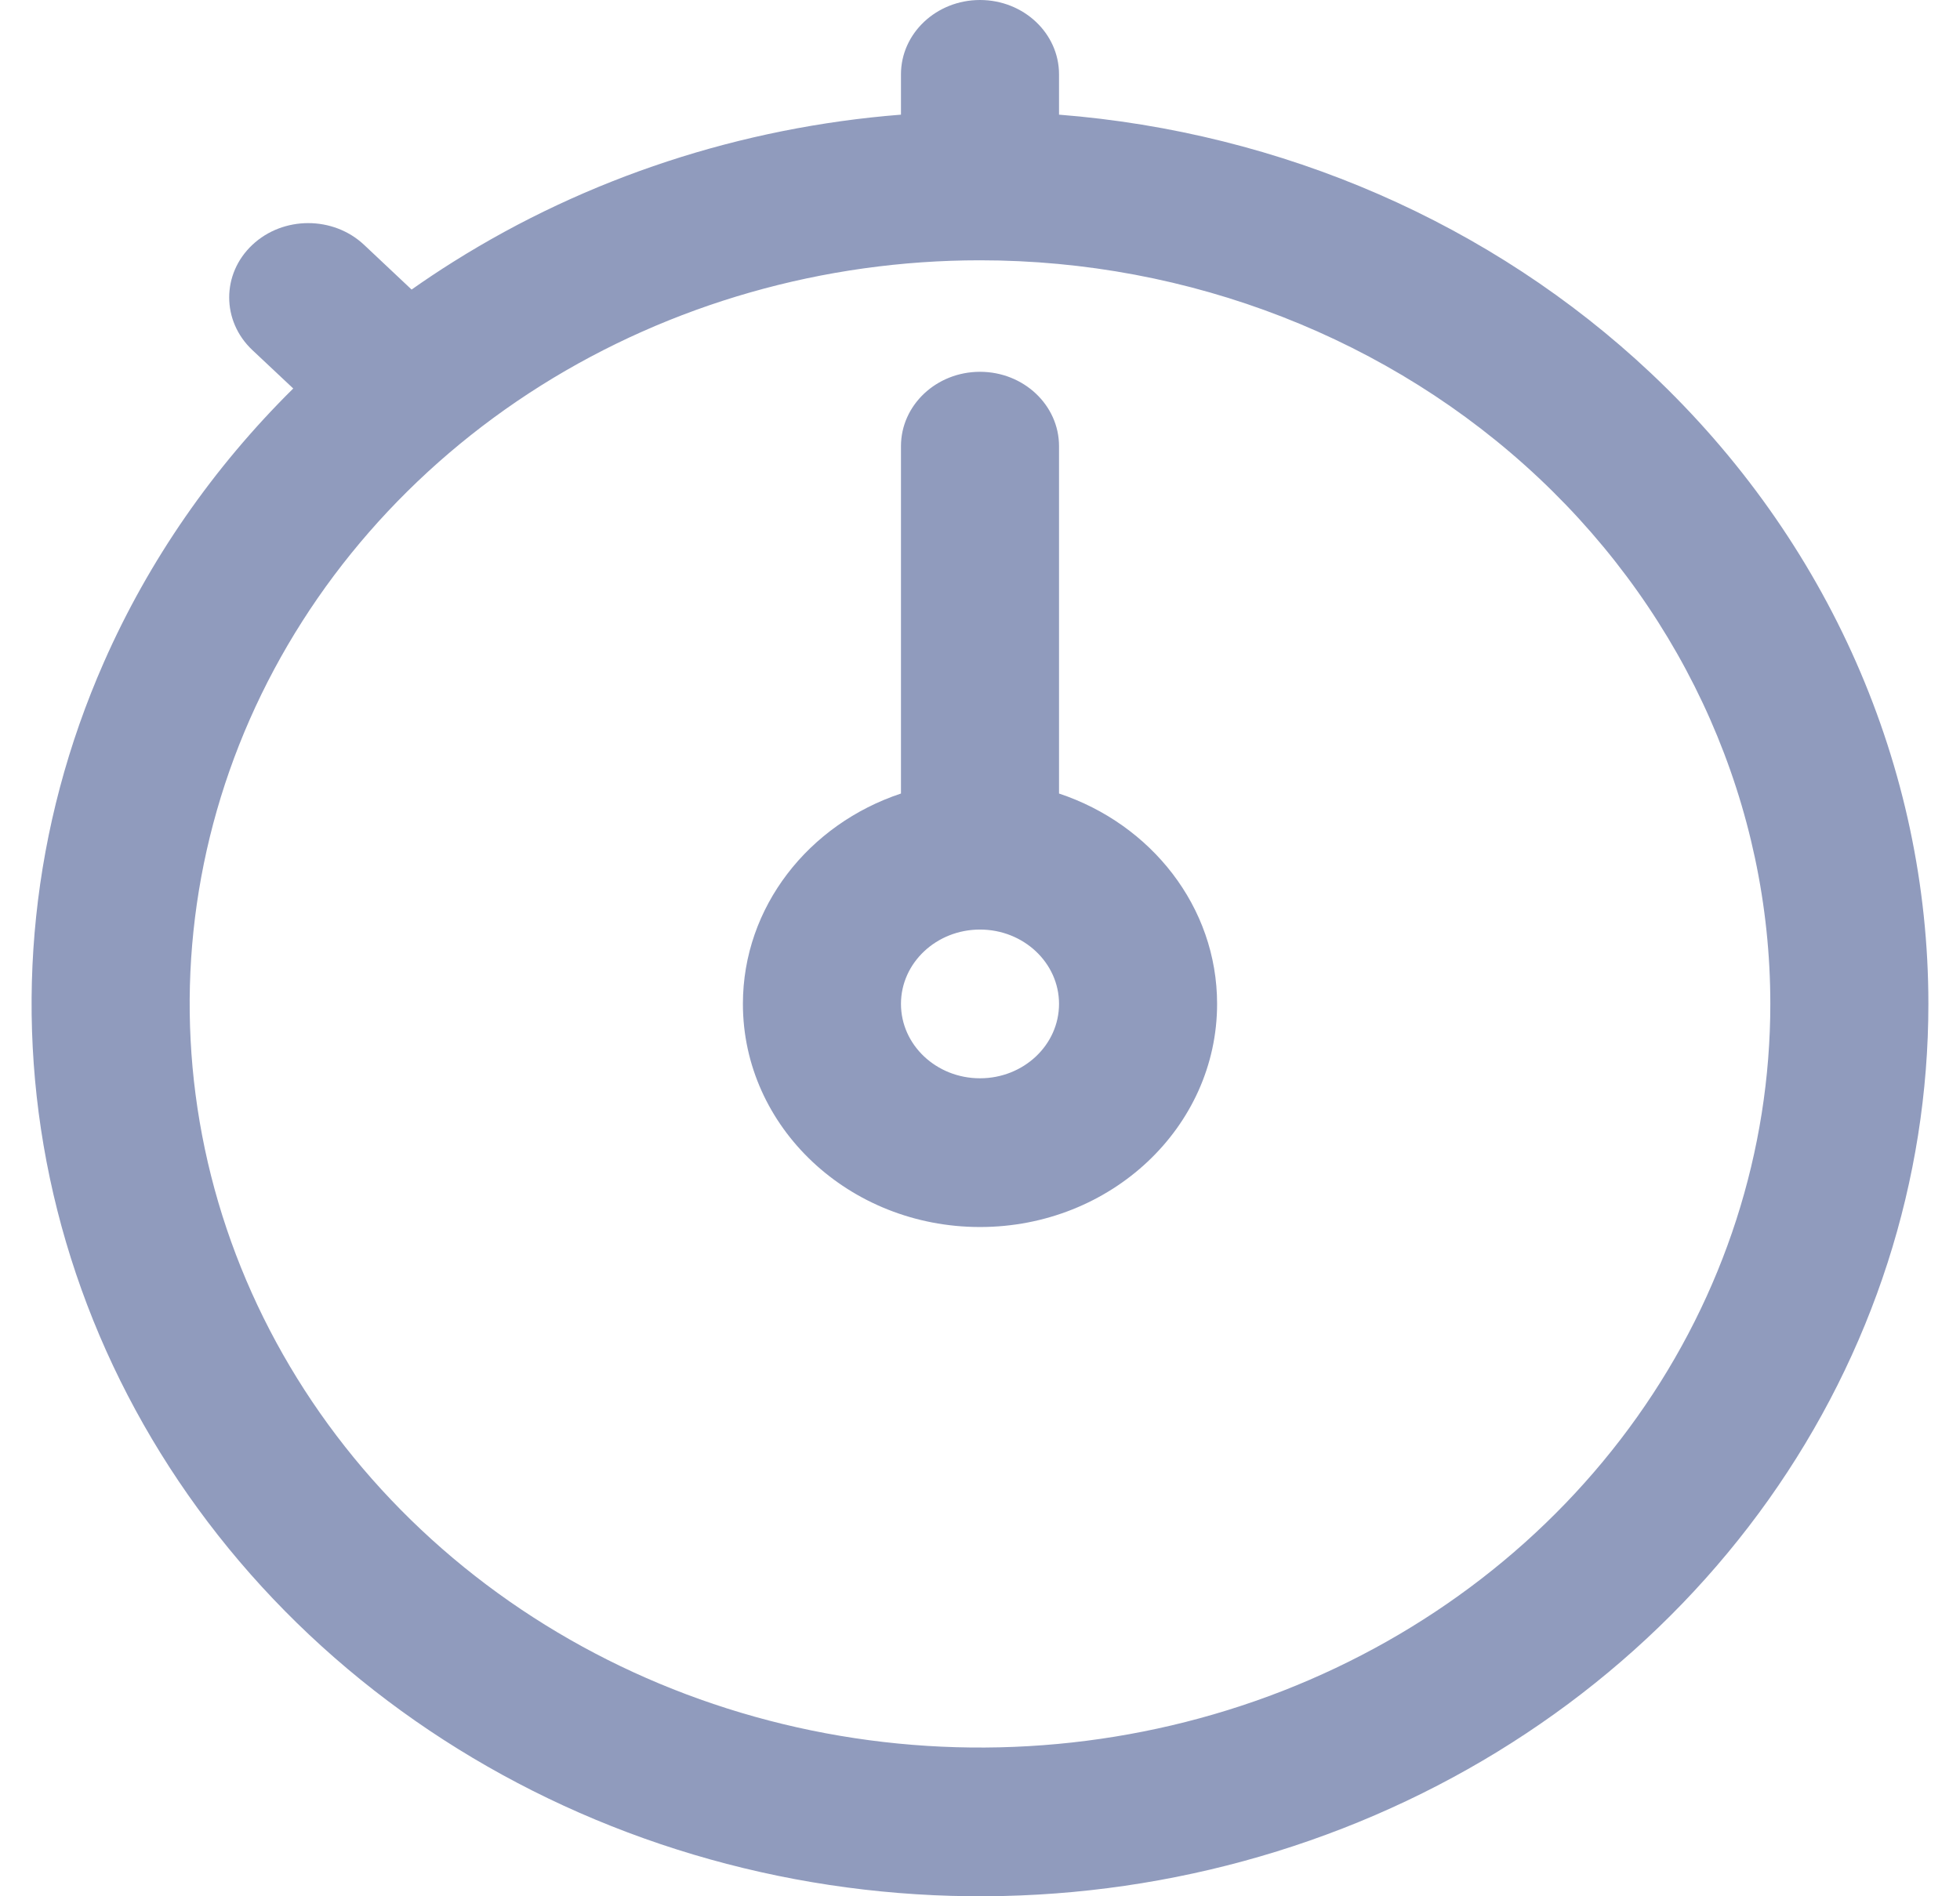 <svg width="31" height="30" viewBox="0 0 31 30" fill="none" xmlns="http://www.w3.org/2000/svg">
<g clip-path="url(#clip0_6_74)">
<path fill-rule="evenodd" clip-rule="evenodd" d="M15.5 0C16.19 0 16.75 0.527 16.75 1.176V1.814C20.27 2.091 23.59 3.531 26.107 5.9C28.92 8.547 30.5 12.138 30.5 15.882C30.5 18.675 29.62 21.404 27.972 23.726C26.324 26.047 23.981 27.857 21.24 28.925C18.499 29.994 15.483 30.273 12.574 29.729C9.664 29.184 6.991 27.839 4.893 25.865C2.796 23.891 1.367 21.375 0.788 18.637C0.209 15.898 0.506 13.059 1.642 10.48C2.352 8.866 3.371 7.399 4.638 6.146L3.991 5.538C3.503 5.078 3.503 4.333 3.991 3.874C4.479 3.415 5.271 3.415 5.759 3.874L6.51 4.581C6.724 4.43 6.943 4.284 7.166 4.144C9.285 2.811 11.724 2.013 14.25 1.814V1.176C14.25 0.527 14.81 0 15.5 0ZM15.5 4.118C13.028 4.118 10.611 4.808 8.555 6.1C6.5 7.393 4.898 9.23 3.951 11.38C3.005 13.53 2.758 15.895 3.24 18.177C3.722 20.46 4.913 22.556 6.661 24.201C8.409 25.847 10.637 26.967 13.061 27.421C15.486 27.875 18 27.642 20.284 26.752C22.568 25.861 24.52 24.353 25.893 22.418C27.267 20.484 28 18.209 28 15.882C28 12.762 26.683 9.77 24.339 7.563C21.995 5.357 18.815 4.118 15.5 4.118ZM15.5 5.882C16.19 5.882 16.75 6.409 16.75 7.059V12.554C18.206 13.038 19.25 14.346 19.25 15.882C19.25 17.832 17.571 19.412 15.5 19.412C13.429 19.412 11.75 17.832 11.75 15.882C11.75 14.346 12.793 13.038 14.25 12.554V7.059C14.25 6.409 14.81 5.882 15.5 5.882ZM15.5 14.706C14.81 14.706 14.25 15.233 14.25 15.882C14.25 16.532 14.81 17.059 15.5 17.059C16.19 17.059 16.75 16.532 16.75 15.882C16.75 15.233 16.19 14.706 15.5 14.706Z" fill="#909BBD"/>
</g>
<defs>
<clipPath id="clip0_6_74">
<rect width="30" height="30" fill="white" transform="translate(0.5)"/>
</clipPath>
</defs>
</svg>

